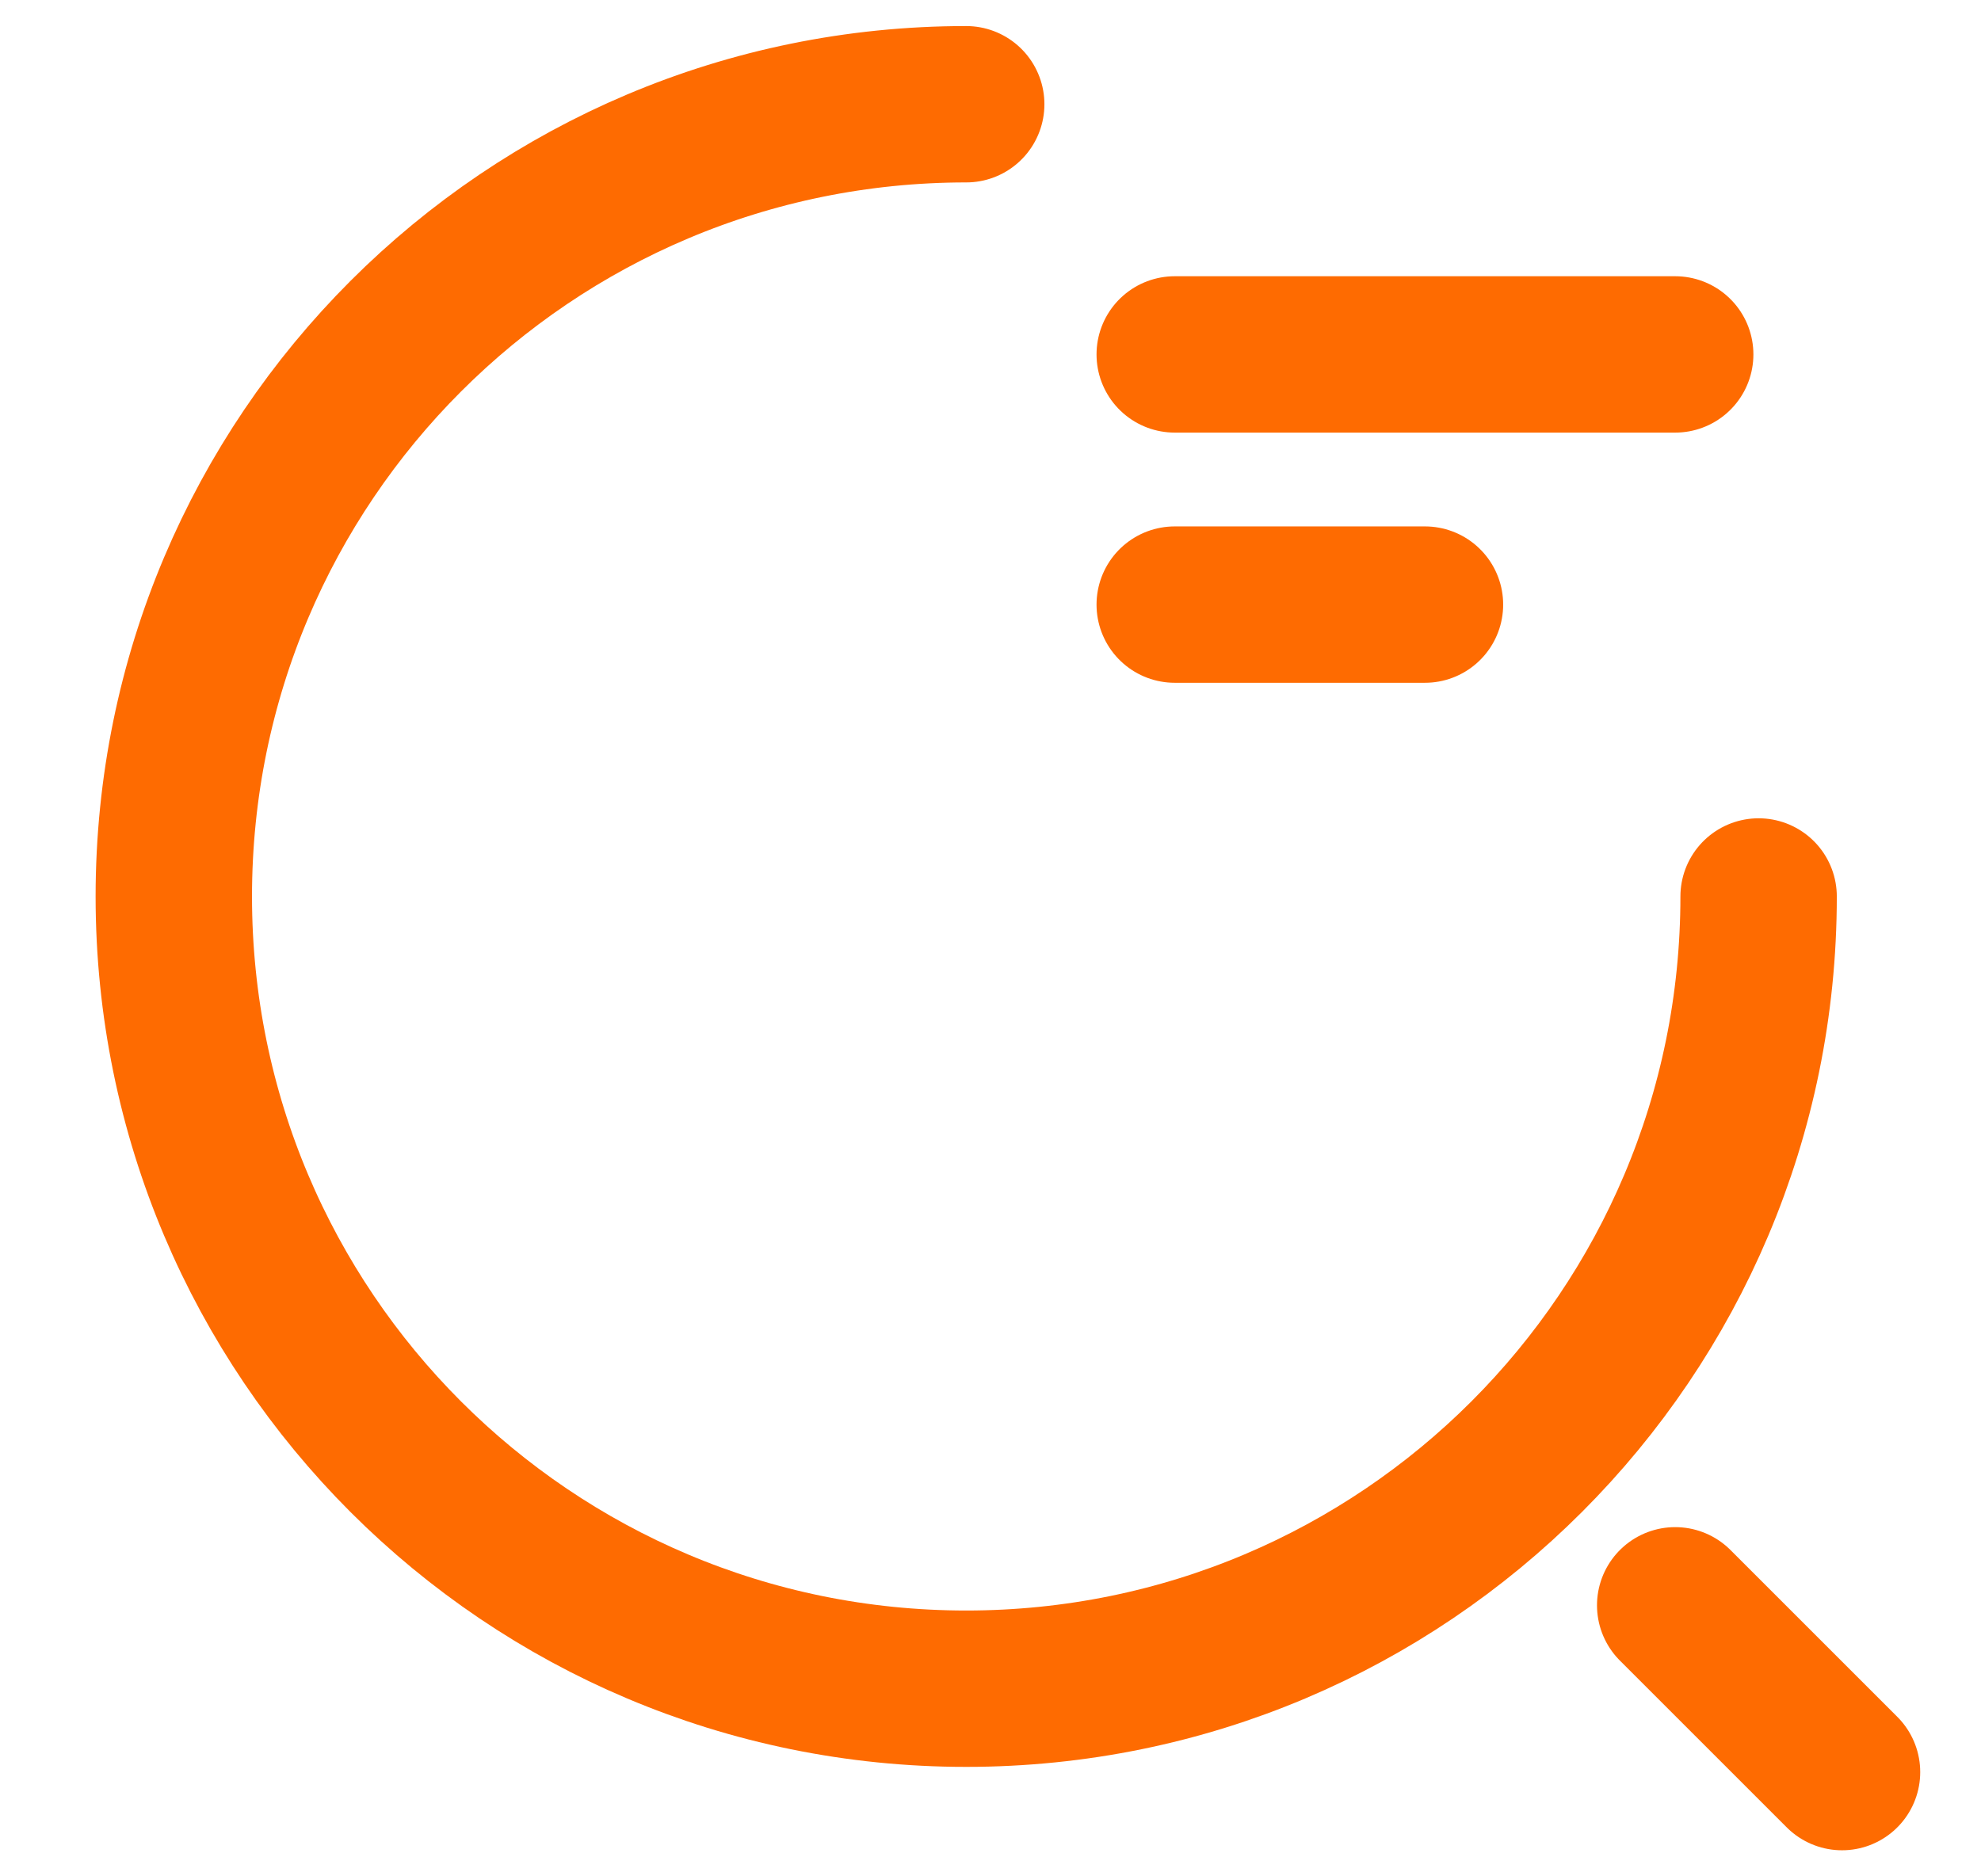 <svg width="19" height="18" viewBox="0 0 19 18" fill="none" xmlns="http://www.w3.org/2000/svg">
    <path d="M11.267 3.4H16.067" stroke="#FE6B01" stroke-width="1.5" stroke-linecap="round"
        stroke-linejoin="round" />
    <path d="M11.267 5.8H13.667" stroke="#FE6B01" stroke-width="1.5" stroke-linecap="round"
        stroke-linejoin="round" />
    <path
        d="M16.867 8.6C16.867 12.8 13.467 16.2 9.267 16.2C5.067 16.2 1.667 12.8 1.667 8.6C1.667 4.4 5.067 1 9.267 1"
        stroke="#FE6B01" stroke-width="1.5" stroke-linecap="round" stroke-linejoin="round" />
    <path d="M17.667 17L16.067 15.4" stroke="#FE6B01" stroke-width="1.5" stroke-linecap="round"
        stroke-linejoin="round" />
</svg>
